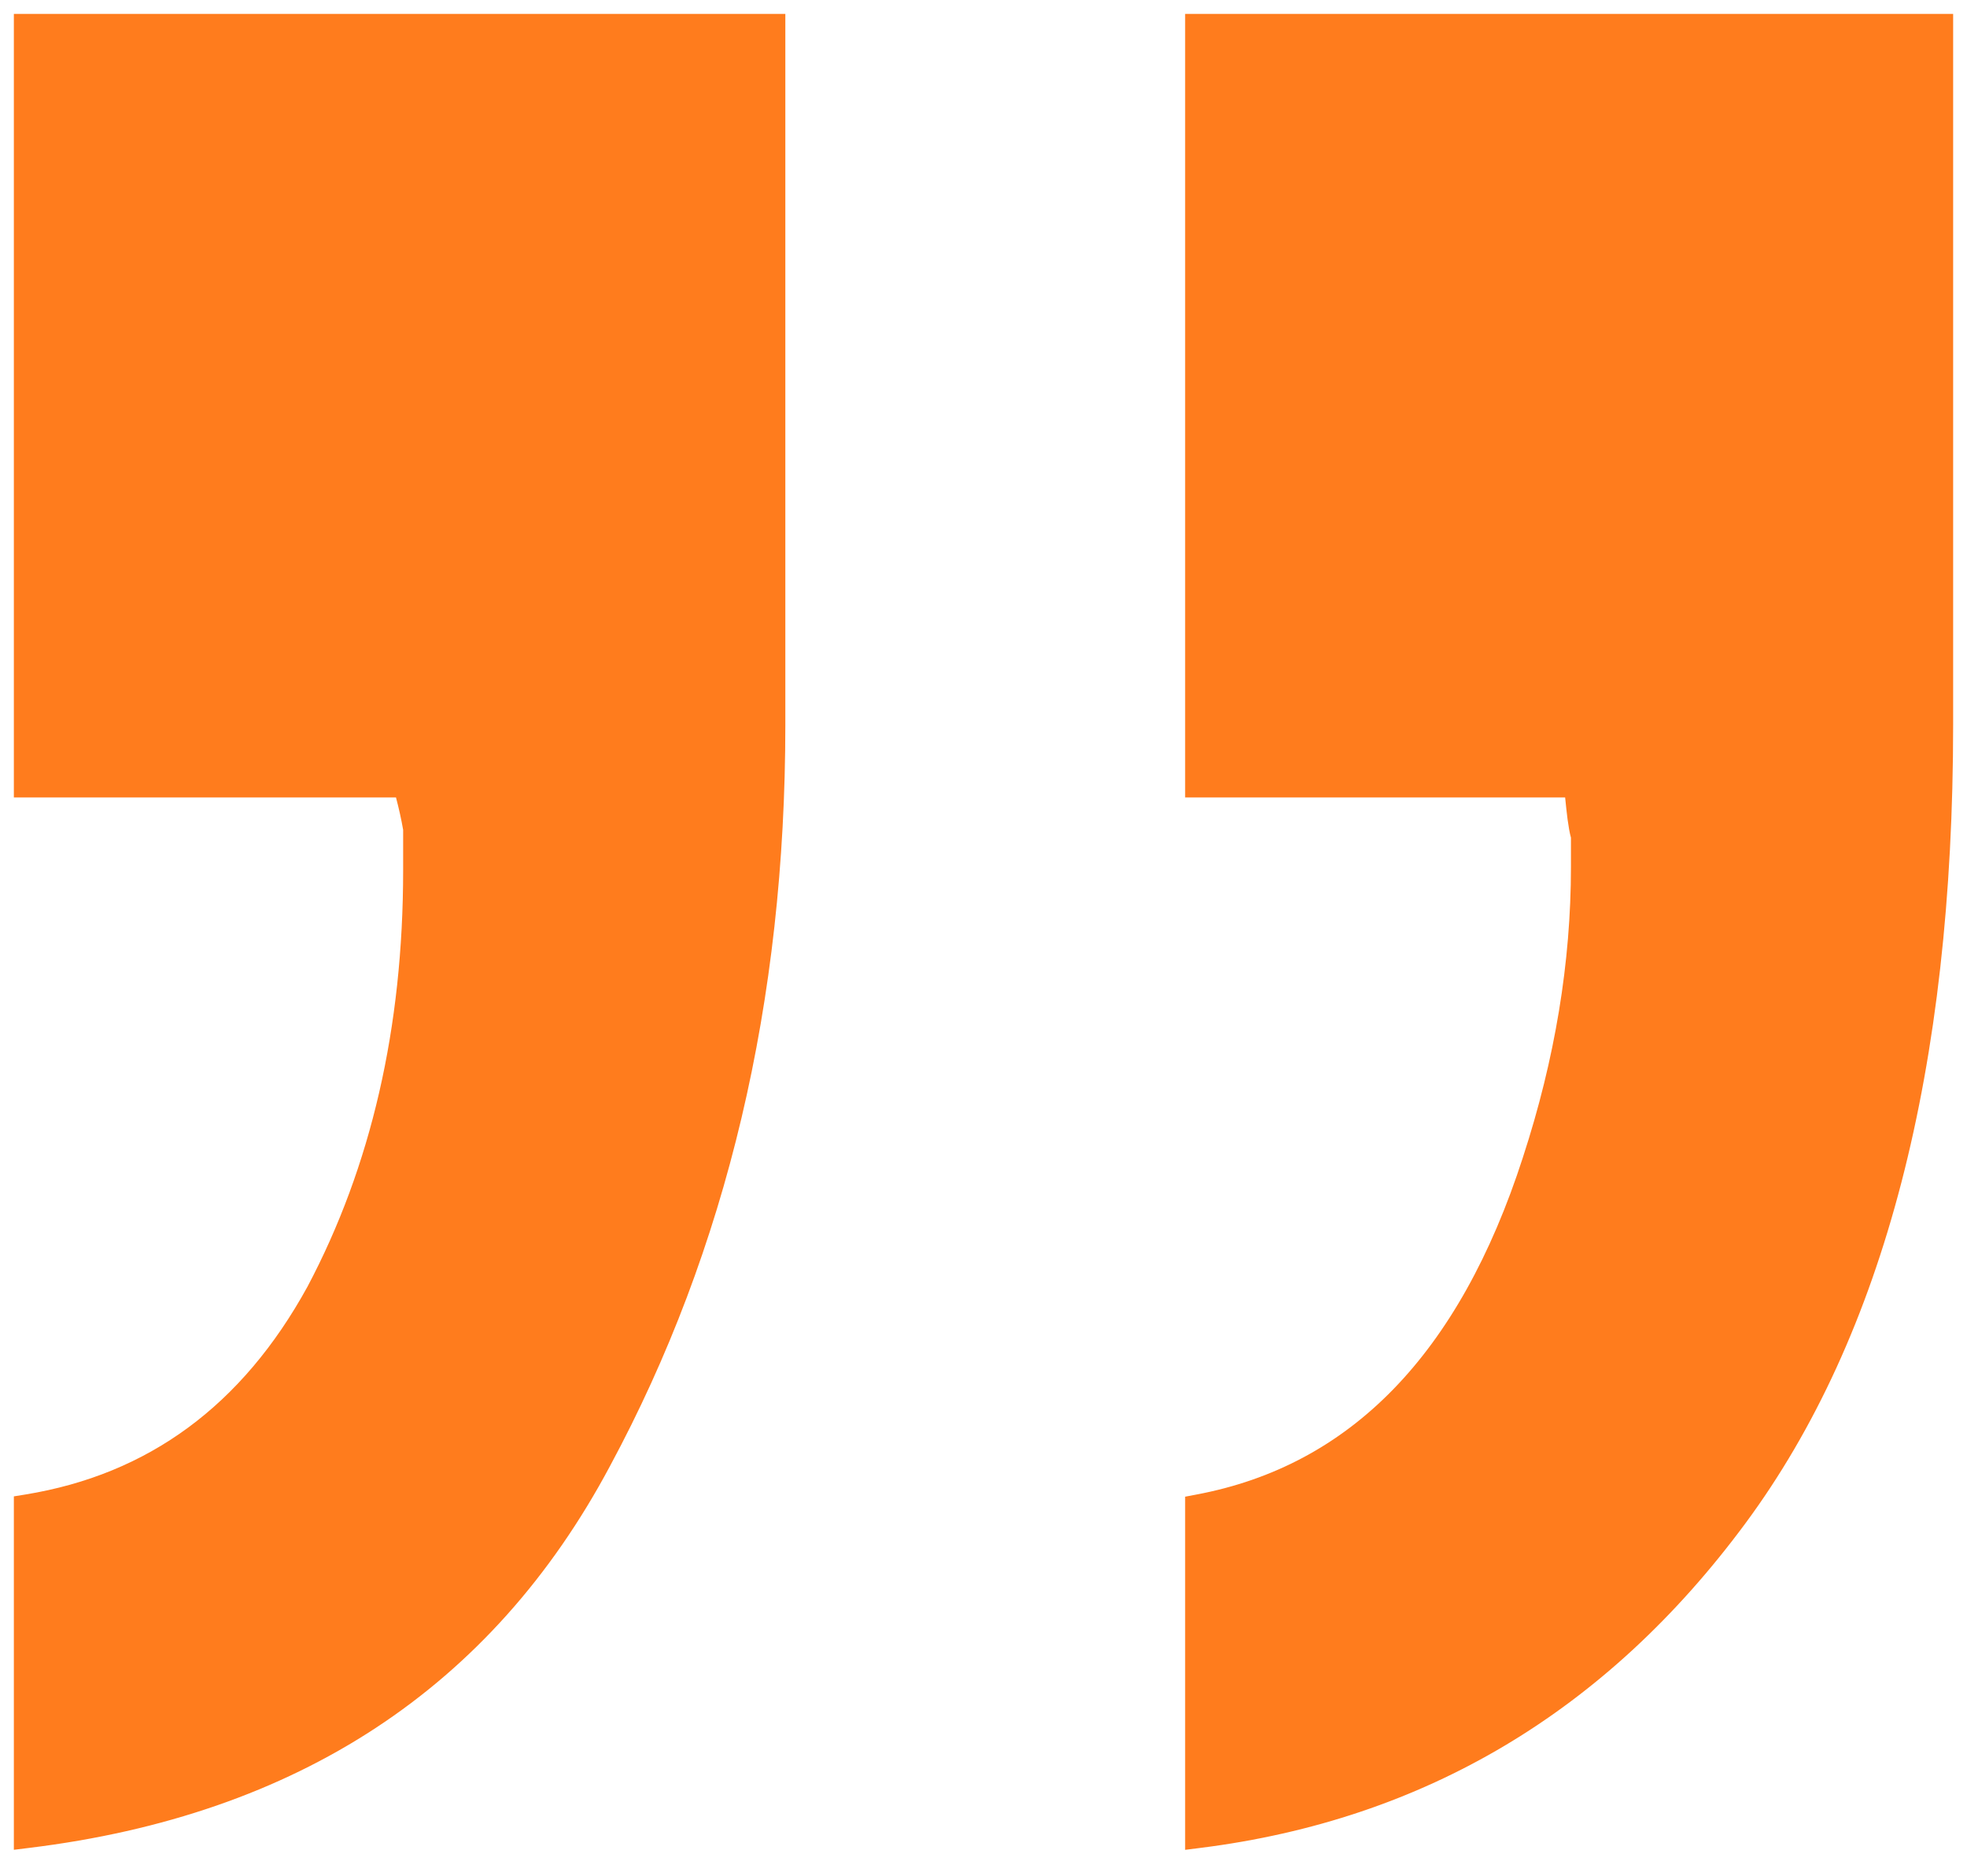 <svg width="43" height="41" viewBox="0 0 43 41" fill="none" xmlns="http://www.w3.org/2000/svg">
<g clip-path="url(#clip0)">
<path d="M26.155 32.667L25.908 32.714L25.908 32.965L25.908 40.089L25.908 40.433L26.248 40.39C31.146 39.773 35.119 37.404 38.155 33.298C41.197 29.184 42.697 23.351 42.697 15.839L42.697 0.607L42.697 0.304L42.394 0.304L26.211 0.304L25.908 0.304L25.908 0.607L25.908 17.128L25.908 17.431L26.211 17.431L34.215 17.431C34.233 17.615 34.251 17.773 34.268 17.907C34.29 18.067 34.313 18.206 34.342 18.309L34.342 18.31L34.342 18.311L34.342 18.312L34.342 18.313L34.342 18.314L34.342 18.316L34.342 18.317L34.342 18.318L34.342 18.319L34.342 18.32L34.342 18.322L34.342 18.323L34.342 18.324L34.342 18.325L34.342 18.326L34.342 18.328L34.342 18.329L34.342 18.33L34.342 18.331L34.342 18.333L34.342 18.334L34.342 18.335L34.342 18.336L34.342 18.337L34.342 18.339L34.342 18.34L34.342 18.341L34.342 18.342L34.342 18.344L34.342 18.345L34.342 18.346L34.342 18.347L34.342 18.349L34.342 18.35L34.342 18.351L34.342 18.352L34.342 18.353L34.342 18.355L34.342 18.356L34.342 18.357L34.342 18.358L34.342 18.36L34.342 18.361L34.342 18.362L34.342 18.363L34.342 18.364L34.342 18.366L34.342 18.367L34.342 18.368L34.342 18.369L34.342 18.371L34.342 18.372L34.342 18.373L34.342 18.374L34.342 18.376L34.342 18.377L34.342 18.378L34.342 18.379L34.342 18.381L34.342 18.382L34.342 18.383L34.342 18.384L34.342 18.386L34.342 18.387L34.342 18.388L34.342 18.389L34.342 18.39L34.342 18.392L34.342 18.393L34.342 18.394L34.342 18.395L34.342 18.397L34.342 18.398L34.342 18.399L34.342 18.4L34.342 18.402L34.342 18.403L34.342 18.404L34.342 18.405L34.342 18.407L34.342 18.408L34.342 18.409L34.342 18.41L34.342 18.412L34.342 18.413L34.342 18.414L34.342 18.416L34.342 18.417L34.342 18.418L34.342 18.419L34.342 18.421L34.342 18.422L34.342 18.423L34.342 18.424L34.342 18.425L34.342 18.427L34.342 18.428L34.342 18.429L34.342 18.431L34.342 18.432L34.342 18.433L34.342 18.434L34.342 18.436L34.342 18.437L34.342 18.438L34.342 18.439L34.342 18.441L34.342 18.442L34.342 18.443L34.342 18.445L34.342 18.446L34.342 18.447L34.342 18.448L34.342 18.45L34.342 18.451L34.342 18.452L34.342 18.453L34.342 18.455L34.342 18.456L34.342 18.457L34.342 18.459L34.342 18.46L34.342 18.461L34.342 18.462L34.342 18.464L34.342 18.465L34.342 18.466L34.342 18.467L34.342 18.469L34.342 18.47L34.342 18.471L34.342 18.473L34.342 18.474L34.342 18.475L34.342 18.476L34.342 18.478L34.342 18.479L34.342 18.48L34.342 18.482L34.342 18.483L34.342 18.484L34.342 18.485L34.342 18.487L34.342 18.488L34.342 18.489L34.342 18.491L34.342 18.492L34.342 18.493L34.342 18.494L34.342 18.496L34.342 18.497L34.342 18.498L34.342 18.5L34.342 18.501L34.342 18.502L34.342 18.503L34.342 18.505L34.342 18.506L34.342 18.507L34.342 18.509L34.342 18.51L34.342 18.511L34.342 18.513L34.342 18.514L34.342 18.515L34.342 18.517L34.342 18.518L34.342 18.519L34.342 18.52L34.342 18.522L34.342 18.523L34.342 18.524L34.342 18.526L34.342 18.527L34.342 18.528L34.342 18.529L34.342 18.531L34.342 18.532L34.342 18.533L34.342 18.535L34.342 18.536L34.342 18.537L34.342 18.539L34.342 18.54L34.342 18.541L34.342 18.543L34.342 18.544L34.342 18.545L34.342 18.547L34.342 18.548L34.342 18.549L34.342 18.55L34.342 18.552L34.342 18.553L34.342 18.554L34.342 18.556L34.342 18.557L34.342 18.558L34.342 18.56L34.342 18.561L34.342 18.562L34.342 18.564L34.342 18.565L34.342 18.566L34.342 18.568L34.342 18.569L34.342 18.57L34.342 18.572L34.342 18.573L34.342 18.574L34.342 18.576L34.342 18.577L34.342 18.578L34.342 18.58L34.342 18.581L34.342 18.582L34.342 18.584L34.342 18.585L34.342 18.586L34.342 18.588L34.342 18.589L34.342 18.59L34.342 18.592L34.342 18.593L34.342 18.594L34.342 18.596L34.342 18.597L34.342 18.598L34.342 18.6L34.342 18.601L34.342 18.602L34.342 18.604L34.342 18.605L34.342 18.606L34.342 18.608L34.342 18.609L34.342 18.61L34.342 18.612L34.342 18.613L34.342 18.614L34.342 18.616L34.342 18.617L34.342 18.618L34.342 18.62L34.342 18.621L34.342 18.622L34.342 18.624L34.342 18.625L34.342 18.627L34.342 18.628L34.342 18.629L34.342 18.631L34.342 18.632L34.342 18.633L34.342 18.635L34.342 18.636L34.342 18.637L34.342 18.639L34.342 18.64L34.342 18.641L34.342 18.643L34.342 18.644L34.342 18.645L34.342 18.647L34.342 18.648L34.342 18.649L34.342 18.651L34.342 18.652L34.342 18.654L34.342 18.655L34.342 18.656L34.342 18.658L34.342 18.659L34.342 18.66L34.342 18.662L34.342 18.663L34.342 18.665L34.342 18.666L34.342 18.667L34.342 18.669L34.342 18.67L34.342 18.671L34.342 18.673L34.342 18.674L34.342 18.675L34.342 18.677L34.342 18.678L34.342 18.68L34.342 18.681L34.342 18.682L34.342 18.684L34.342 18.685L34.342 18.686L34.342 18.688L34.342 18.689L34.342 18.691L34.342 18.692L34.342 18.693L34.342 18.695L34.342 18.696L34.342 18.697L34.342 18.699L34.342 18.7L34.342 18.702L34.342 18.703L34.342 18.704L34.342 18.706L34.342 18.707L34.342 18.709L34.342 18.71L34.342 18.711L34.342 18.713L34.342 18.714L34.342 18.715L34.342 18.717L34.342 18.718L34.342 18.72L34.342 18.721L34.342 18.722L34.342 18.724L34.342 18.725L34.342 18.727L34.342 18.728L34.342 18.729L34.342 18.731L34.342 18.732L34.342 18.733L34.342 18.735L34.342 18.736L34.342 18.738L34.342 18.739L34.342 18.741L34.342 18.742L34.342 18.743L34.342 18.745L34.342 18.746L34.342 18.747L34.342 18.749L34.342 18.75L34.342 18.752L34.342 18.753L34.342 18.755L34.342 18.756L34.342 18.757L34.342 18.759L34.342 18.76L34.342 18.762L34.342 18.763L34.342 18.764L34.342 18.766L34.342 18.767L34.342 18.769L34.342 18.77L34.342 18.771L34.342 18.773L34.342 18.774L34.342 18.776L34.342 18.777L34.342 18.778L34.342 18.78L34.342 18.781L34.342 18.783L34.342 18.784L34.342 18.785L34.342 18.787L34.342 18.788L34.342 18.79L34.342 18.791L34.342 18.793L34.342 18.794L34.342 18.795L34.342 18.797L34.342 18.798L34.342 18.8L34.342 18.801L34.342 18.802L34.342 18.804L34.342 18.805L34.342 18.807L34.342 18.808L34.342 18.81L34.342 18.811L34.342 18.812L34.342 18.814L34.342 18.815L34.342 18.817L34.342 18.818L34.342 18.82L34.342 18.821L34.342 18.823L34.342 18.824L34.342 18.825L34.342 18.827L34.342 18.828L34.342 18.83L34.342 18.831L34.342 18.832L34.342 18.834L34.342 18.835L34.342 18.837L34.342 18.838L34.342 18.84L34.342 18.841L34.342 18.843L34.342 18.844L34.342 18.846L34.342 18.847L34.342 18.848L34.342 18.85L34.342 18.851L34.342 18.853L34.342 18.854L34.342 18.856L34.342 18.857L34.342 18.858L34.342 18.86L34.342 18.861L34.342 18.863L34.342 18.864L34.342 18.866L34.342 18.867L34.342 18.869L34.342 18.87L34.342 18.872L34.342 18.873L34.342 18.874L34.342 18.876L34.342 18.877L34.342 18.879L34.342 18.88L34.342 18.882L34.342 18.883L34.342 18.885L34.342 18.886L34.342 18.887L34.342 18.889L34.342 18.89L34.342 18.892L34.342 18.893L34.342 18.895L34.342 18.896L34.342 18.898L34.342 18.899L34.342 18.901L34.342 18.902L34.342 18.904L34.342 18.905L34.342 18.907L34.342 18.908L34.342 18.909L34.342 18.911L34.342 18.912L34.342 18.914L34.342 18.915L34.342 18.917L34.342 18.918L34.342 18.92L34.342 18.921L34.342 18.923L34.342 18.924L34.342 18.925L34.342 18.927L34.342 18.928L34.342 18.93L34.342 18.931L34.342 18.933L34.342 18.934L34.342 18.936L34.342 18.937L34.342 18.939L34.342 18.94L34.342 18.942L34.342 18.943L34.342 18.945L34.342 18.946C34.342 21.034 33.993 23.149 33.293 25.293L33.293 25.294C31.897 29.62 29.508 32.037 26.155 32.667ZM0.557 32.666L0.303 32.707L0.303 32.965L0.303 40.089L0.303 40.432L0.642 40.39C6.505 39.672 10.749 36.892 13.333 32.048C15.892 27.3 17.168 21.895 17.168 15.839L17.168 0.607L17.168 0.304L16.865 0.304L0.606 0.304L0.303 0.304L0.303 0.607L0.303 17.128L0.303 17.431L0.606 17.431L8.657 17.431C8.723 17.683 8.775 17.918 8.813 18.138L8.813 18.139L8.813 18.141L8.813 18.143L8.813 18.145L8.813 18.146L8.813 18.148L8.813 18.15L8.813 18.152L8.813 18.154L8.813 18.155L8.813 18.157L8.813 18.159L8.813 18.161L8.813 18.162L8.813 18.164L8.813 18.166L8.813 18.168L8.813 18.169L8.813 18.171L8.813 18.173L8.813 18.175L8.813 18.177L8.813 18.178L8.813 18.18L8.813 18.182L8.813 18.184L8.813 18.185L8.813 18.187L8.813 18.189L8.813 18.191L8.813 18.192L8.813 18.194L8.813 18.196L8.813 18.198L8.813 18.2L8.813 18.201L8.813 18.203L8.813 18.205L8.813 18.207L8.813 18.209L8.813 18.21L8.813 18.212L8.813 18.214L8.813 18.216L8.813 18.217L8.813 18.219L8.813 18.221L8.813 18.223L8.813 18.224L8.813 18.226L8.813 18.228L8.813 18.23L8.813 18.232L8.813 18.233L8.813 18.235L8.813 18.237L8.813 18.239L8.813 18.241L8.813 18.242L8.813 18.244L8.813 18.246L8.813 18.248L8.813 18.249L8.813 18.251L8.813 18.253L8.813 18.255L8.813 18.256L8.813 18.258L8.813 18.26L8.813 18.262L8.813 18.264L8.813 18.265L8.813 18.267L8.813 18.269L8.813 18.271L8.813 18.273L8.813 18.274L8.813 18.276L8.813 18.278L8.813 18.28L8.813 18.281L8.813 18.283L8.813 18.285L8.813 18.287L8.813 18.288L8.813 18.29L8.813 18.292L8.813 18.294L8.813 18.296L8.813 18.297L8.813 18.299L8.813 18.301L8.813 18.303L8.813 18.305L8.813 18.306L8.813 18.308L8.813 18.31L8.813 18.312L8.813 18.313L8.813 18.315L8.813 18.317L8.813 18.319L8.813 18.32L8.813 18.322L8.813 18.324L8.813 18.326L8.813 18.328L8.813 18.329L8.813 18.331L8.813 18.333L8.813 18.335L8.813 18.336L8.813 18.338L8.813 18.34L8.813 18.342L8.813 18.343L8.813 18.345L8.813 18.347L8.813 18.349L8.813 18.351L8.813 18.352L8.813 18.354L8.813 18.356L8.813 18.358L8.813 18.36L8.813 18.361L8.813 18.363L8.813 18.365L8.813 18.367L8.813 18.368L8.813 18.37L8.813 18.372L8.813 18.374L8.813 18.375L8.813 18.377L8.813 18.379L8.813 18.381L8.813 18.383L8.813 18.384L8.813 18.386L8.813 18.388L8.813 18.39L8.813 18.392L8.813 18.393L8.813 18.395L8.813 18.397L8.813 18.399L8.813 18.4L8.813 18.402L8.813 18.404L8.813 18.406L8.813 18.407L8.813 18.409L8.813 18.411L8.813 18.413L8.813 18.415L8.813 18.416L8.813 18.418L8.813 18.42L8.813 18.422L8.813 18.424L8.813 18.425L8.813 18.427L8.813 18.429L8.813 18.431L8.813 18.432L8.813 18.434L8.813 18.436L8.813 18.438L8.813 18.439L8.813 18.441L8.813 18.443L8.813 18.445L8.813 18.447L8.813 18.448L8.813 18.45L8.813 18.452L8.813 18.454L8.813 18.455L8.813 18.457L8.813 18.459L8.813 18.461L8.813 18.462L8.813 18.464L8.813 18.466L8.813 18.468L8.813 18.47L8.813 18.471L8.813 18.473L8.813 18.475L8.813 18.477L8.813 18.479L8.813 18.48L8.813 18.482L8.813 18.484L8.813 18.486L8.813 18.487L8.813 18.489L8.813 18.491L8.813 18.493L8.813 18.494L8.813 18.496L8.813 18.498L8.813 18.5L8.813 18.502L8.813 18.503L8.813 18.505L8.813 18.507L8.813 18.509L8.813 18.511L8.813 18.512L8.813 18.514L8.813 18.516L8.813 18.518L8.813 18.519L8.813 18.521L8.813 18.523L8.813 18.525L8.813 18.526L8.813 18.528L8.813 18.53L8.813 18.532L8.813 18.534L8.813 18.535L8.813 18.537L8.813 18.539L8.813 18.541L8.813 18.542L8.813 18.544L8.813 18.546L8.813 18.548L8.813 18.55L8.813 18.551L8.813 18.553L8.813 18.555L8.813 18.557L8.813 18.558L8.813 18.56L8.813 18.562L8.813 18.564L8.813 18.566L8.813 18.567L8.813 18.569L8.813 18.571L8.813 18.573L8.813 18.574L8.813 18.576L8.813 18.578L8.813 18.58L8.813 18.581L8.813 18.583L8.813 18.585L8.813 18.587L8.813 18.589L8.813 18.59L8.813 18.592L8.813 18.594L8.813 18.596L8.813 18.598L8.813 18.599L8.813 18.601L8.813 18.603L8.813 18.605L8.813 18.606L8.813 18.608L8.813 18.61L8.813 18.612L8.813 18.613L8.813 18.615L8.813 18.617L8.813 18.619L8.813 18.621L8.813 18.622L8.813 18.624L8.813 18.626L8.813 18.628L8.813 18.63L8.813 18.631L8.813 18.633L8.813 18.635L8.813 18.637L8.813 18.638L8.813 18.64L8.813 18.642L8.813 18.644L8.813 18.645L8.813 18.647L8.813 18.649L8.813 18.651L8.813 18.653L8.813 18.654L8.813 18.656L8.813 18.658L8.813 18.66L8.813 18.661L8.813 18.663L8.813 18.665L8.813 18.667L8.813 18.669L8.813 18.67L8.813 18.672L8.813 18.674L8.813 18.676L8.813 18.677L8.813 18.679L8.813 18.681L8.813 18.683L8.813 18.685L8.813 18.686L8.813 18.688L8.813 18.69L8.813 18.692L8.813 18.693L8.813 18.695L8.813 18.697L8.813 18.699L8.813 18.701L8.813 18.702L8.813 18.704L8.813 18.706L8.813 18.708L8.813 18.709L8.813 18.711L8.813 18.713L8.813 18.715L8.813 18.716L8.813 18.718L8.813 18.72L8.813 18.722L8.813 18.724L8.813 18.725L8.813 18.727L8.813 18.729L8.813 18.731L8.813 18.733L8.813 18.734L8.813 18.736L8.813 18.738L8.813 18.74L8.813 18.741L8.813 18.743L8.813 18.745L8.813 18.747L8.813 18.748L8.813 18.75L8.813 18.752L8.813 18.754L8.813 18.756L8.813 18.757L8.813 18.759L8.813 18.761L8.813 18.763L8.813 18.765L8.813 18.766L8.813 18.768L8.813 18.77L8.813 18.772L8.813 18.773L8.813 18.775L8.813 18.777L8.813 18.779L8.813 18.78L8.813 18.782L8.813 18.784L8.813 18.786L8.813 18.788L8.813 18.789L8.813 18.791L8.813 18.793L8.813 18.795L8.813 18.796L8.813 18.798L8.813 18.8L8.813 18.802L8.813 18.803L8.813 18.805L8.813 18.807L8.813 18.809L8.813 18.811L8.813 18.812L8.813 18.814L8.813 18.816L8.813 18.818L8.813 18.82L8.813 18.821L8.813 18.823L8.813 18.825L8.813 18.827L8.813 18.828L8.813 18.83L8.813 18.832L8.813 18.834L8.813 18.835L8.813 18.837L8.813 18.839L8.813 18.841L8.813 18.843L8.813 18.844L8.813 18.846L8.813 18.848L8.813 18.85L8.813 18.852L8.813 18.853L8.813 18.855L8.813 18.857L8.813 18.859L8.813 18.86L8.813 18.862L8.813 18.864L8.813 18.866L8.813 18.867L8.813 18.869L8.813 18.871L8.813 18.873L8.813 18.875L8.813 18.876L8.813 18.878L8.813 18.88L8.813 18.882L8.813 18.883L8.813 18.885L8.813 18.887L8.813 18.889L8.813 18.891L8.813 18.892L8.813 18.894L8.813 18.896L8.813 18.898L8.813 18.899L8.813 18.901L8.813 18.903L8.813 18.905L8.813 18.907L8.813 18.908L8.813 18.91L8.813 18.912L8.813 18.914L8.813 18.915L8.813 18.917L8.813 18.919L8.813 18.921L8.813 18.922L8.813 18.924L8.813 18.926L8.813 18.928L8.813 18.93L8.813 18.931L8.813 18.933L8.813 18.935L8.813 18.937L8.813 18.939L8.813 18.94L8.813 18.942L8.813 18.944L8.813 18.946L8.813 18.947L8.813 18.949L8.813 18.951L8.813 18.953L8.813 18.954L8.813 18.956L8.813 18.958L8.813 18.96L8.813 18.962L8.813 18.963L8.813 18.965L8.813 18.967L8.813 18.969L8.813 18.971L8.813 18.972L8.813 18.974L8.813 18.976L8.813 18.978L8.813 18.979L8.813 18.981L8.813 18.983L8.813 18.985L8.813 18.986L8.813 18.988L8.813 18.99L8.813 18.992L8.813 18.994L8.813 18.995L8.813 18.997L8.813 18.999L8.813 19.001L8.813 19.003L8.813 19.004L8.813 19.006L8.813 19.008L8.813 19.01L8.813 19.011L8.813 19.013L8.813 19.015L8.813 19.017L8.813 19.018L8.813 19.02L8.813 19.022C8.813 22.465 8.113 25.496 6.722 28.123C5.294 30.725 3.242 32.227 0.557 32.666Z" fill="#FF7C1D"/>
</g>
<defs>
<clipPath id="clip0">
<rect width="43" height="41" fill="white" transform="translate(43 41) rotate(-180)"/>
</clipPath>
</defs>
</svg>
